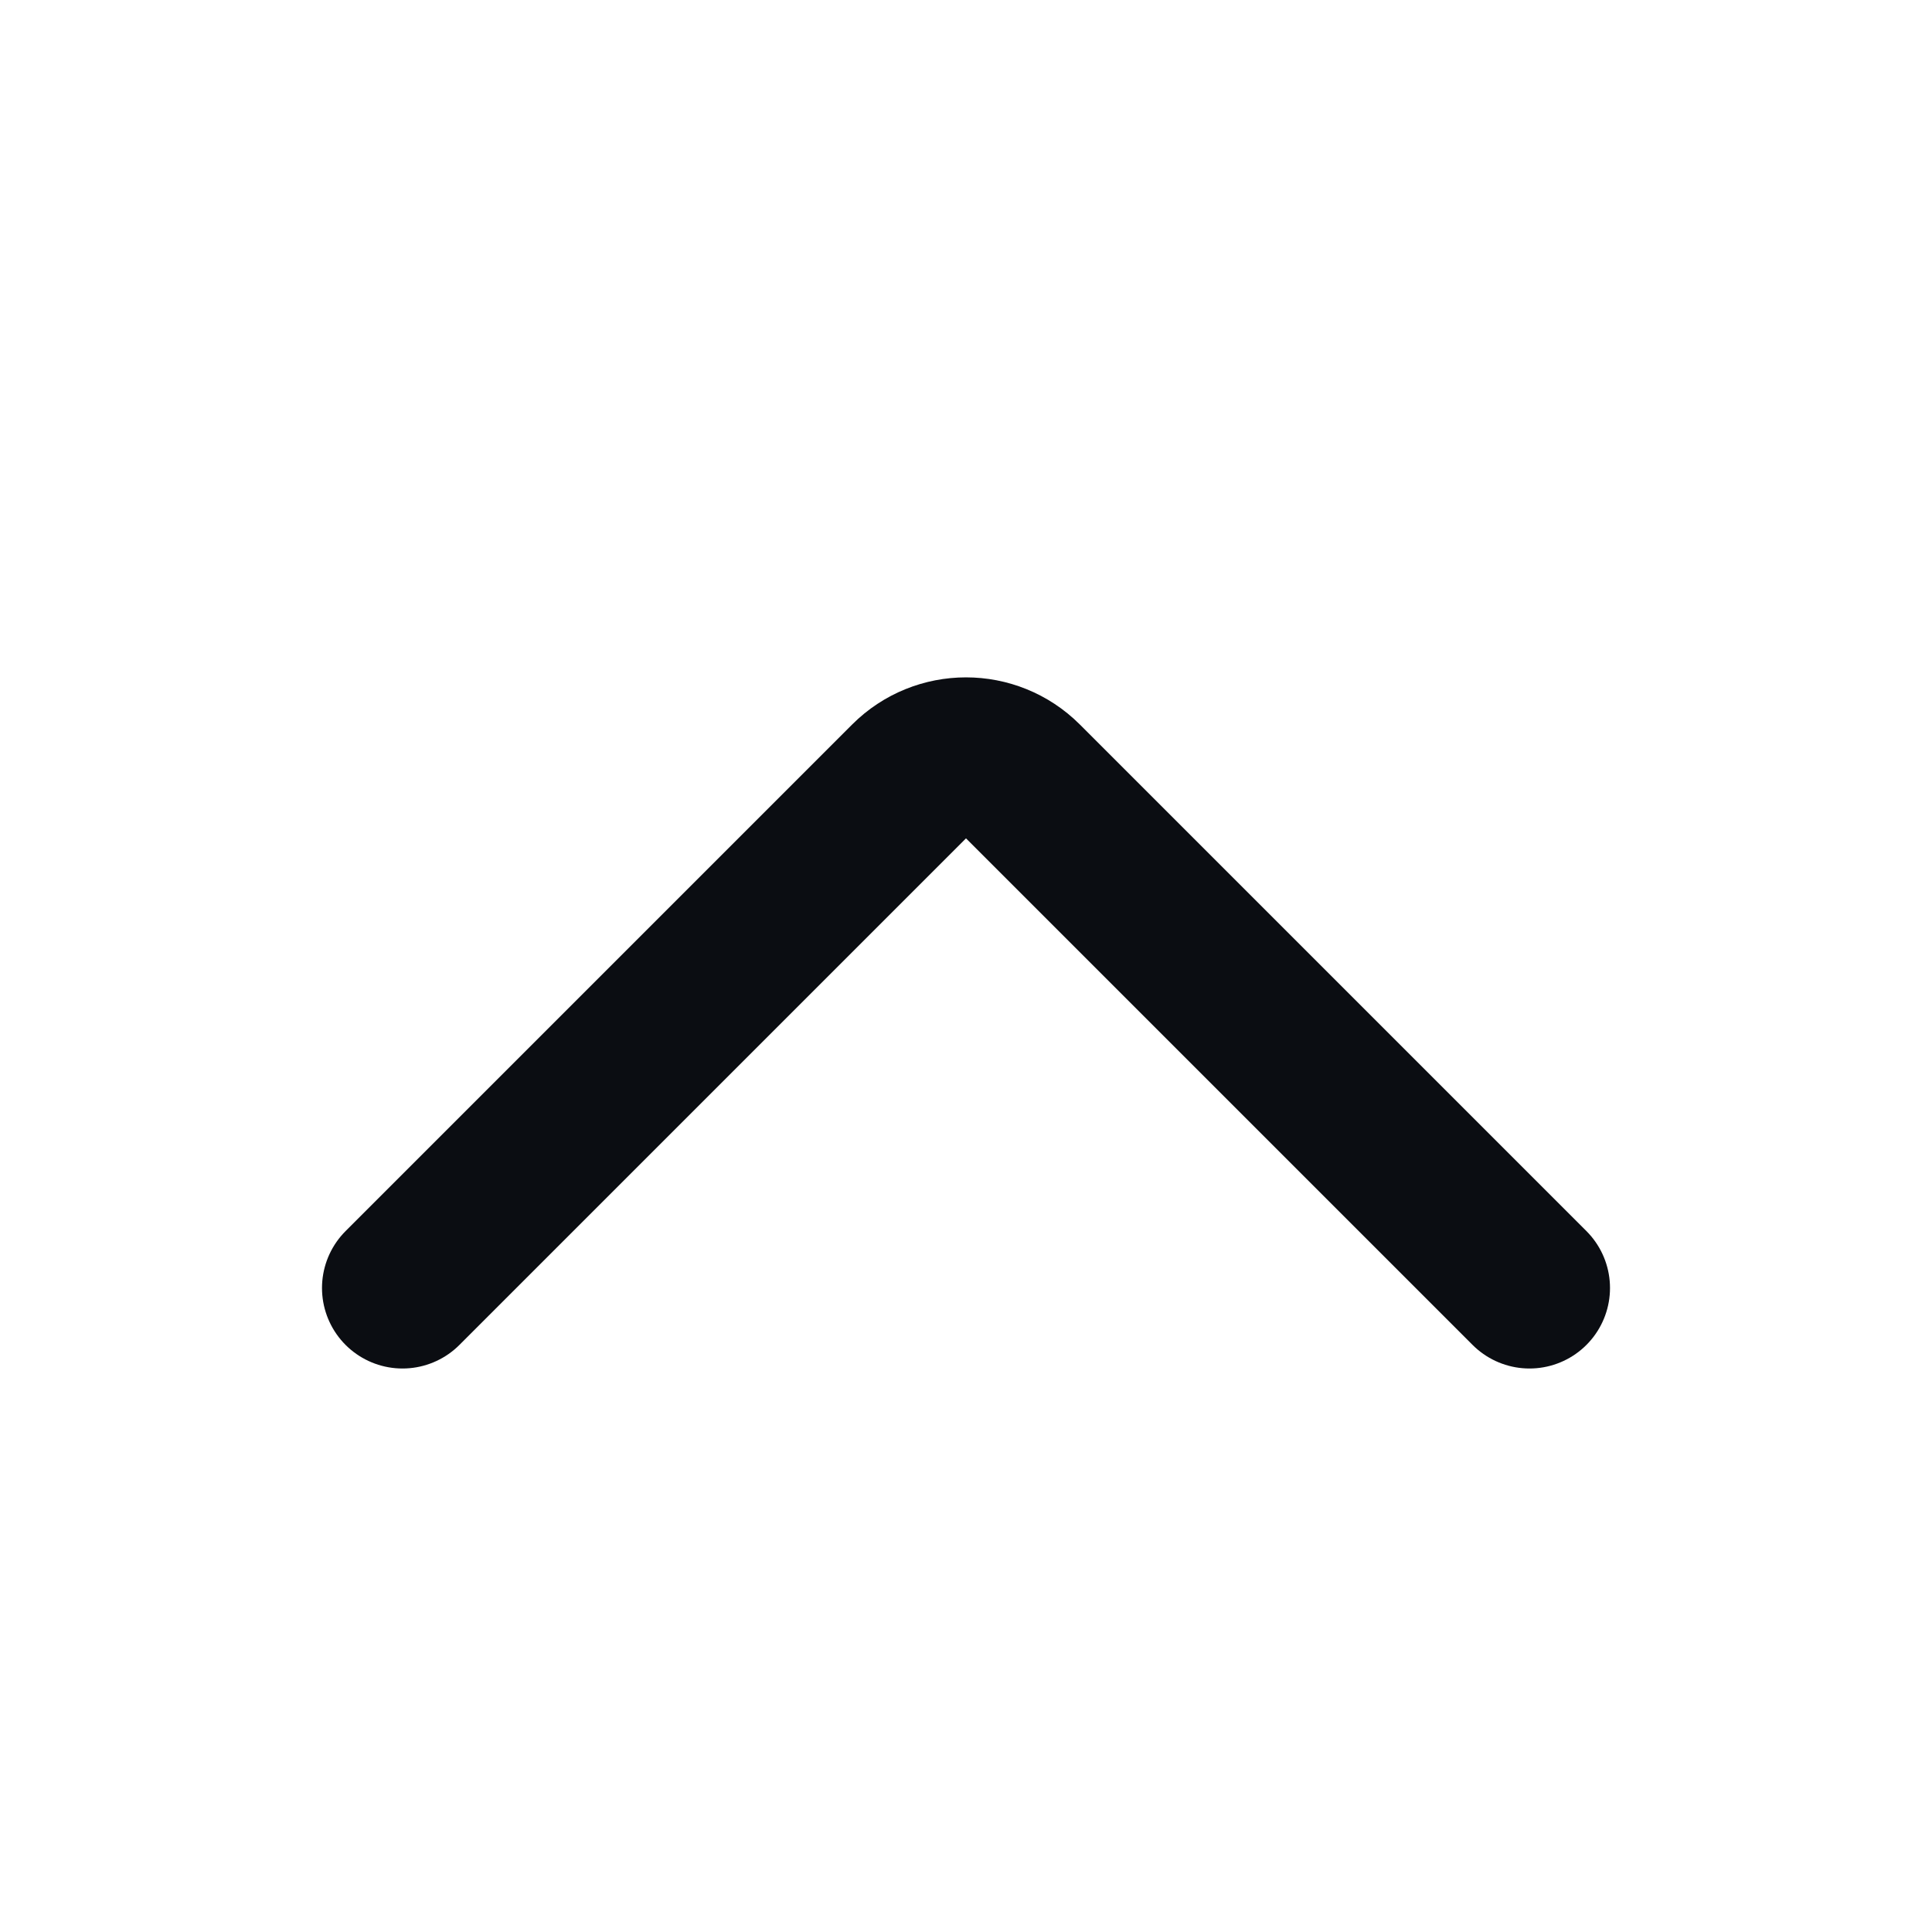 <svg width="24" height="24" viewBox="0 0 24 24" fill="none" xmlns="http://www.w3.org/2000/svg">
<path d="M5 16L11.293 9.707C11.683 9.317 12.317 9.317 12.707 9.707L19 16" stroke="#0B0D12" stroke-width="2" stroke-linecap="round" stroke-linejoin="round"/>
</svg>
